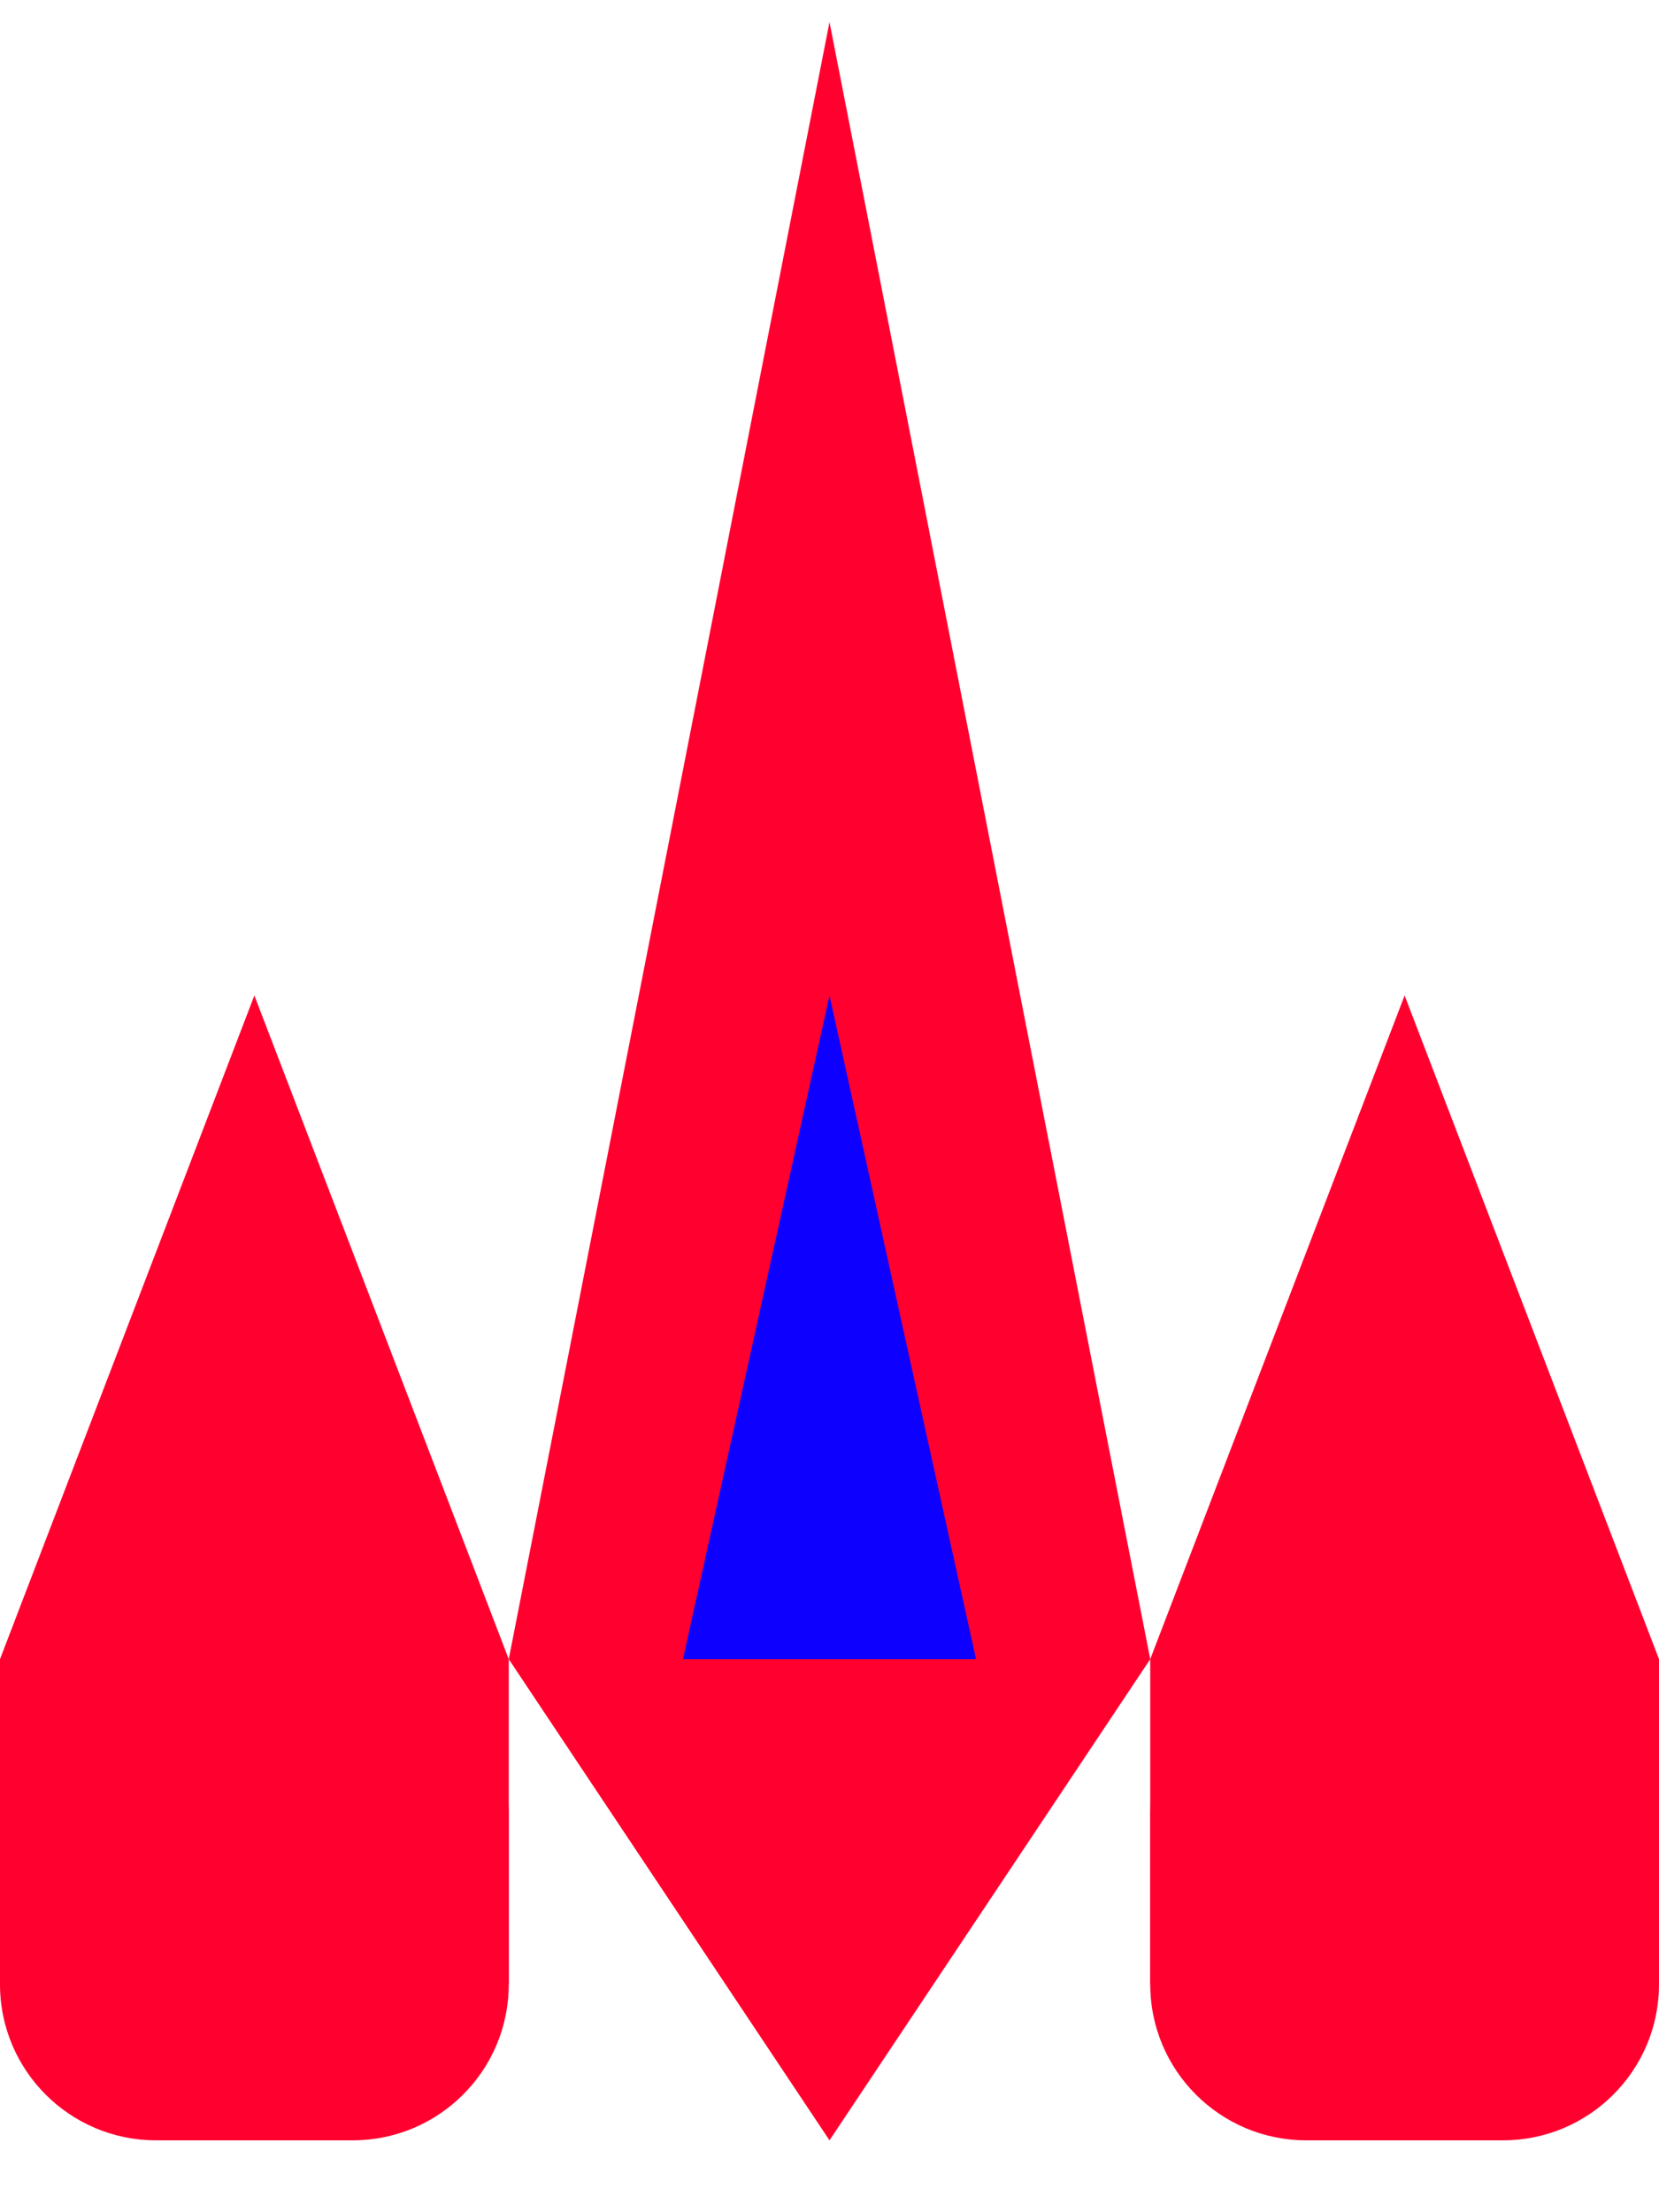 <?xml version="1.0" encoding="UTF-8" standalone="no"?><!DOCTYPE svg PUBLIC "-//W3C//DTD SVG 1.1//EN" "http://www.w3.org/Graphics/SVG/1.1/DTD/svg11.dtd"><svg width="300" height="400" viewBox="0 0 300 400" version="1.1" xmlns="http://www.w3.org/2000/svg" xmlns:xlink="http://www.w3.org/1999/xlink" xml:space="preserve" xmlns:serif="http://www.serif.com/" style="fill-rule:evenodd;clip-rule:evenodd;stroke-linejoin:round;stroke-miterlimit:1.414;"><rect id="Artboard2" x="0" y="0" width="300" height="400" style="fill:none;"/><g id="Artboard21" serif:id="Artboard2"><g id="Layer1"><path d="M150,4l58,296l-116,0l58,-296Z" style="fill:#ff002f;"/><path d="M46,180l46,120l-92,0l46,-120Z" style="fill:#ff002f;"/><path d="M92,328.196c0,-15.562 -12.634,-28.196 -28.196,-28.196l-35.608,0c-15.562,0 -28.196,12.634 -28.196,28.196l0,30.608c0,15.562 12.634,28.196 28.196,28.196l35.608,0c15.562,0 28.196,-12.634 28.196,-28.196l0,-30.608Z" style="fill:#ff002f;"/><rect x="0" y="300" width="92" height="58.804" style="fill:#ff002f;"/><path d="M254,180l46,120l-92,0l46,-120Z" style="fill:#ff002f;"/><path d="M300,328.196c0,-15.562 -12.634,-28.196 -28.196,-28.196l-35.608,0c-15.562,0 -28.196,12.634 -28.196,28.196l0,30.608c0,15.562 12.634,28.196 28.196,28.196l35.608,0c15.562,0 28.196,-12.634 28.196,-28.196l0,-30.608Z" style="fill:#ff002f;"/><rect x="208" y="300" width="92" height="58.804" style="fill:#ff002f;"/><path d="M150,387l58,-87l-116,0l58,87Z" style="fill:#ff002f;"/></g><g id="Layer2"><path d="M150,180l26.5,120l-53,0l26.5,-120Z" style="fill:#0e00ff;"/></g></g></svg>

